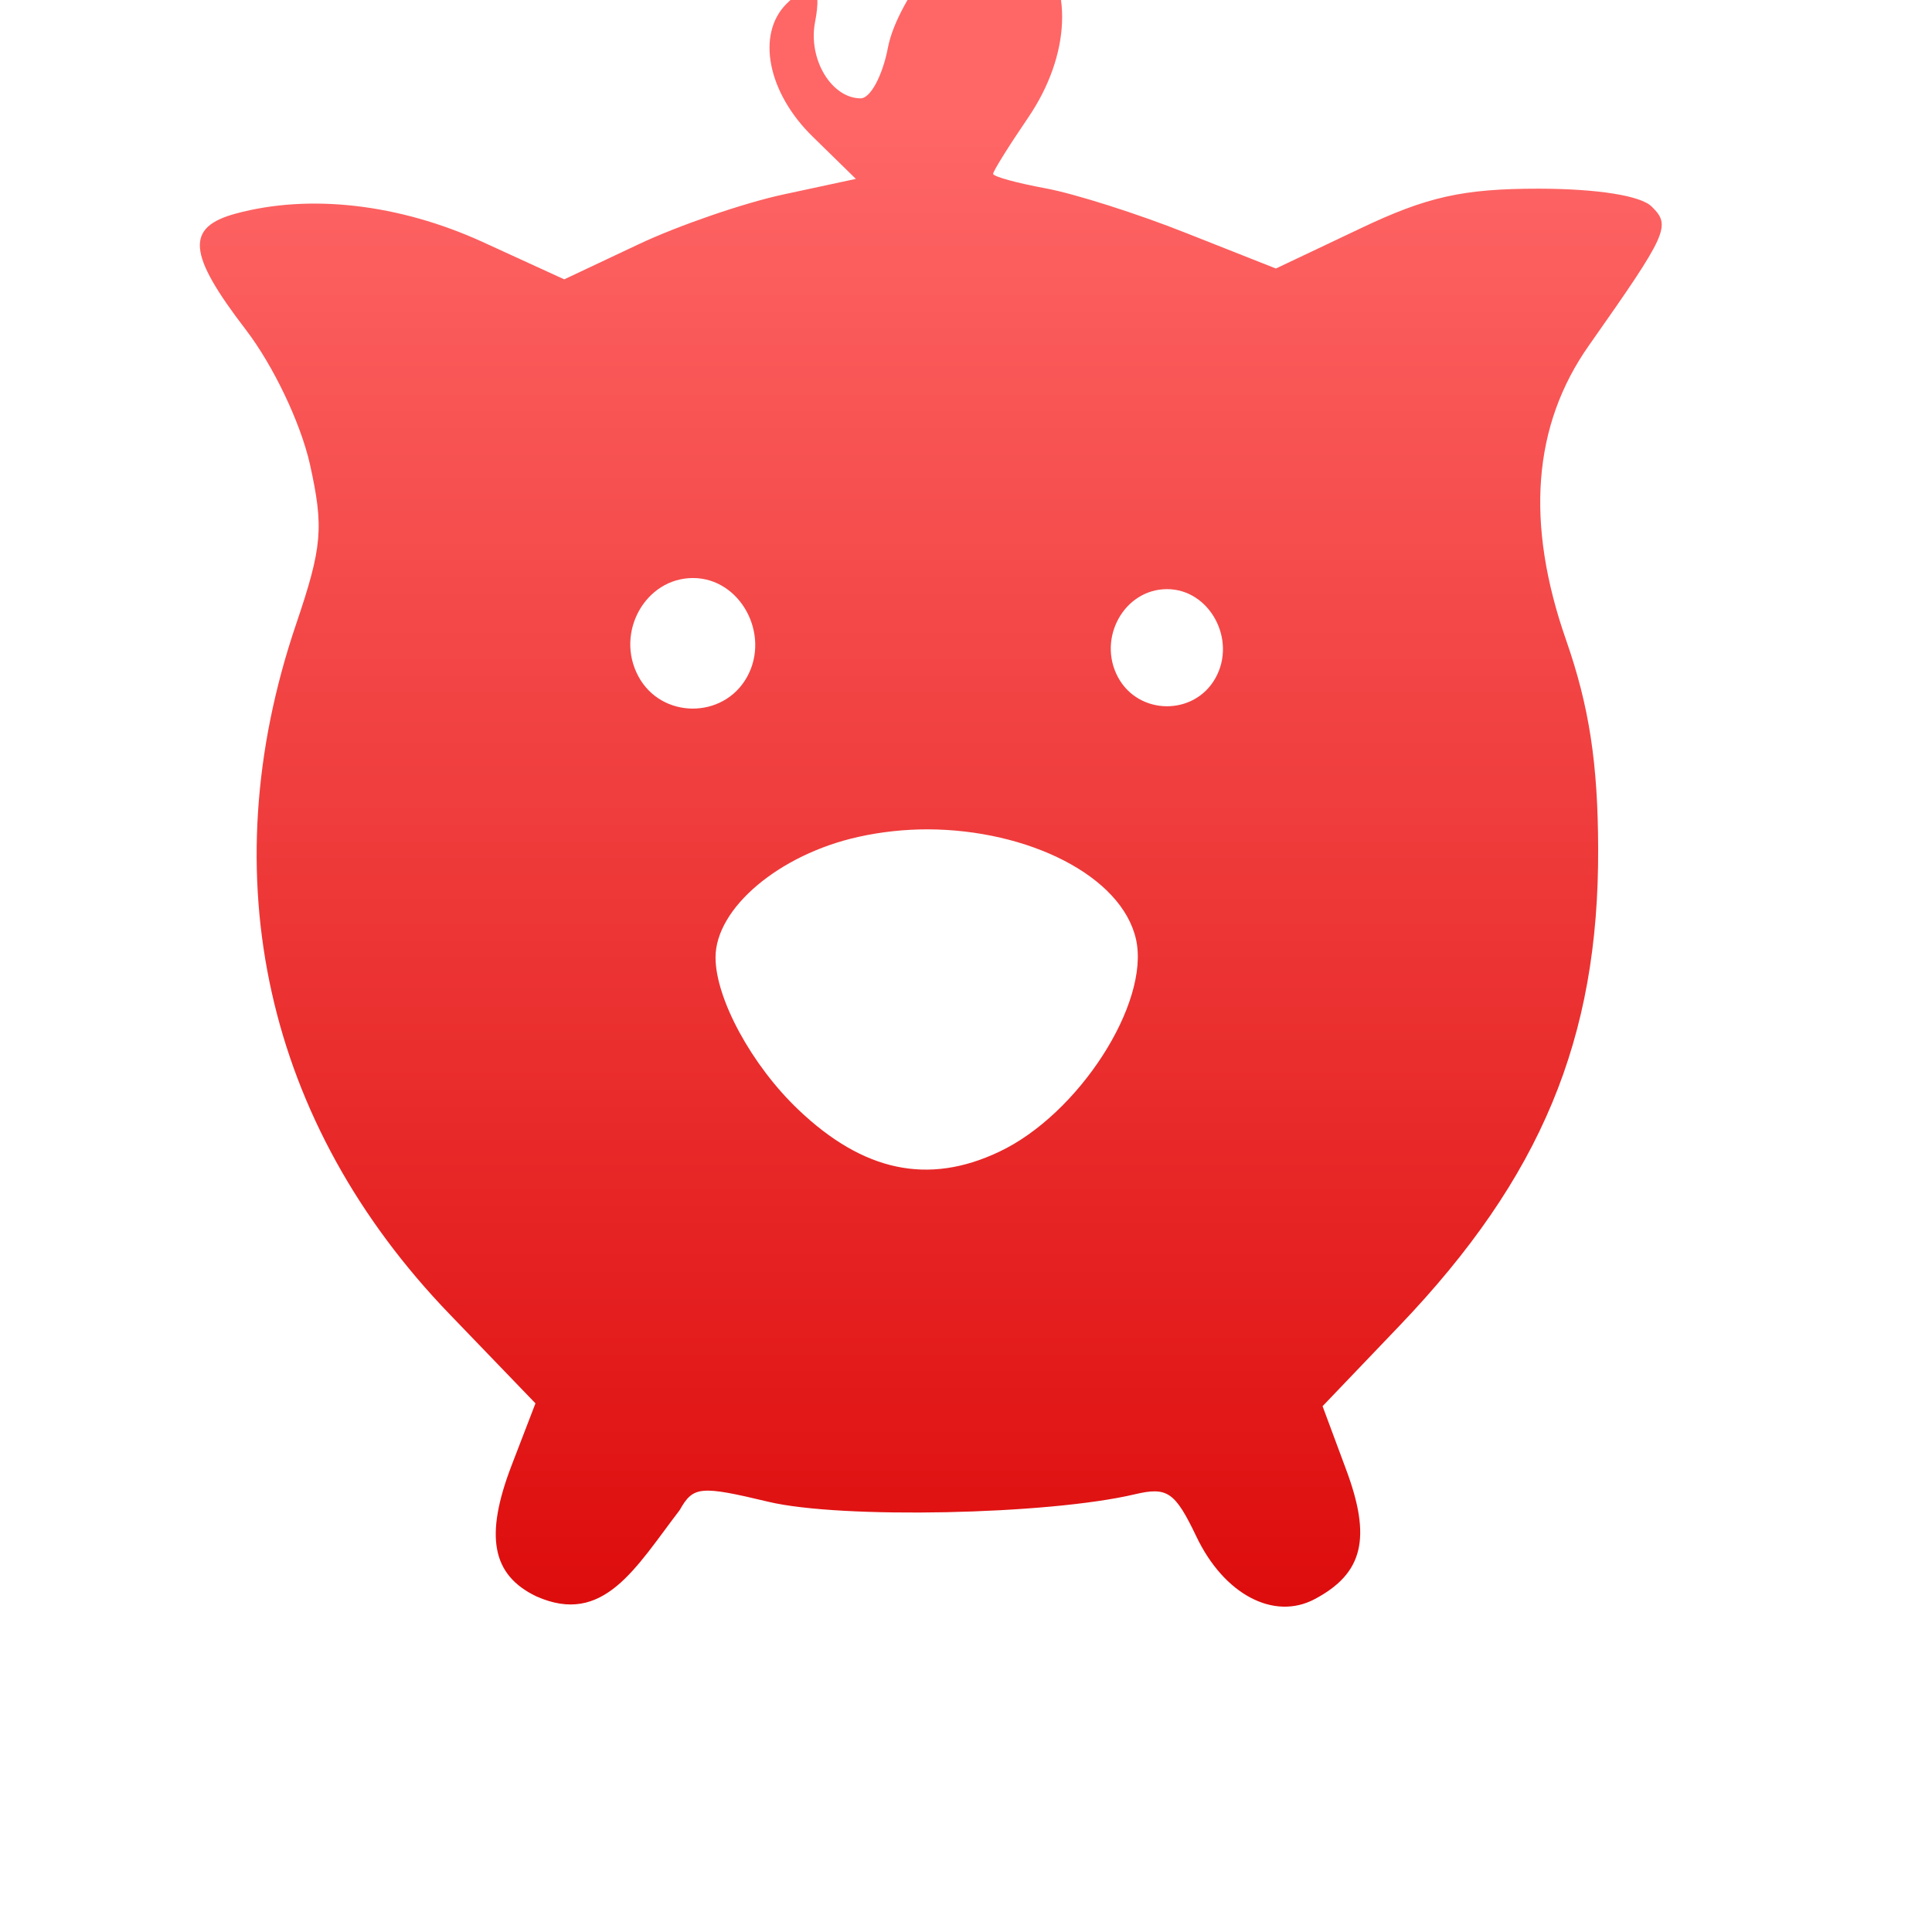<svg xmlns="http://www.w3.org/2000/svg" xmlns:xlink="http://www.w3.org/1999/xlink" width="64" height="64" viewBox="0 0 64 64" version="1.1">
<defs> <linearGradient id="linear0" gradientUnits="userSpaceOnUse" x1="0" y1="0" x2="0" y2="1" gradientTransform="matrix(55.992,0,0,56,4.004,4)"> <stop offset="0" style="stop-color:#ff6666;stop-opacity:1;"/> <stop offset="1" style="stop-color:#d90000;stop-opacity:1;"/> </linearGradient> </defs>
<g id="surface1">
<path style=" stroke:none;fill-rule:nonzero;fill:url(#linear0);fill-opacity:1;" d="M 32.863 -2.73 C 31.863 -2.73 29.723 -0.059 29.414 1.578 C 29.238 2.5 28.836 3.258 28.512 3.258 C 27.543 3.258 26.762 1.957 27 0.73 C 27.242 -0.531 26.922 -0.734 26.055 0.125 C 25.043 1.133 25.43 3.078 26.93 4.535 L 28.352 5.926 L 25.969 6.438 C 24.656 6.719 22.48 7.465 21.141 8.098 L 18.691 9.254 L 15.98 8.012 C 13.219 6.754 10.262 6.414 7.816 7.074 C 6.137 7.527 6.211 8.402 8.137 10.914 C 9.055 12.113 9.953 13.996 10.266 15.375 C 10.73 17.477 10.68 18.109 9.805 20.688 C 6.973 29.039 8.793 37.211 14.906 43.547 L 17.738 46.488 L 16.949 48.539 C 16.047 50.887 16.293 52.176 17.77 52.883 C 19.992 53.871 21.051 51.938 22.516 50.023 C 22.965 49.23 23.191 49.207 25.461 49.75 C 27.859 50.32 34.715 50.18 37.594 49.5 C 38.672 49.246 38.922 49.418 39.633 50.902 C 40.547 52.82 42.199 53.691 43.551 52.973 C 45.156 52.121 45.441 50.953 44.59 48.676 L 43.812 46.582 L 46.363 43.914 C 51.047 39.012 52.965 34.406 52.941 28.117 C 52.934 25.273 52.641 23.391 51.883 21.215 C 50.523 17.332 50.773 14.086 52.637 11.441 C 55.254 7.719 55.363 7.48 54.715 6.844 C 54.352 6.48 52.914 6.254 50.977 6.25 C 48.461 6.25 47.27 6.516 45.051 7.574 L 42.266 8.895 L 39.312 7.727 C 37.695 7.082 35.59 6.414 34.633 6.238 C 33.68 6.062 32.898 5.848 32.898 5.758 C 32.898 5.672 33.418 4.836 34.055 3.902 C 35.469 1.828 35.566 -0.531 34.289 -1.809 C 33.777 -2.312 33.137 -2.73 32.863 -2.73 Z M 22.957 19.148 C 24.527 19.148 25.535 21.02 24.742 22.434 C 23.957 23.832 21.906 23.816 21.148 22.406 C 20.367 20.957 21.379 19.148 22.957 19.148 Z M 38.66 19.516 C 40.07 19.516 40.977 21.191 40.262 22.465 C 39.559 23.719 37.719 23.703 37.035 22.434 C 36.34 21.141 37.242 19.516 38.66 19.516 Z M 30.734 27.473 C 34.051 27.484 37.16 29.008 37.633 31.121 C 38.098 33.238 35.727 36.918 33.094 38.156 C 30.75 39.266 28.598 38.812 26.441 36.754 C 24.902 35.289 23.703 33.082 23.703 31.715 C 23.703 30.086 25.809 28.305 28.434 27.723 C 29.188 27.555 29.965 27.473 30.734 27.473 Z M 30.734 27.473 "/>
</g>
</svg>
